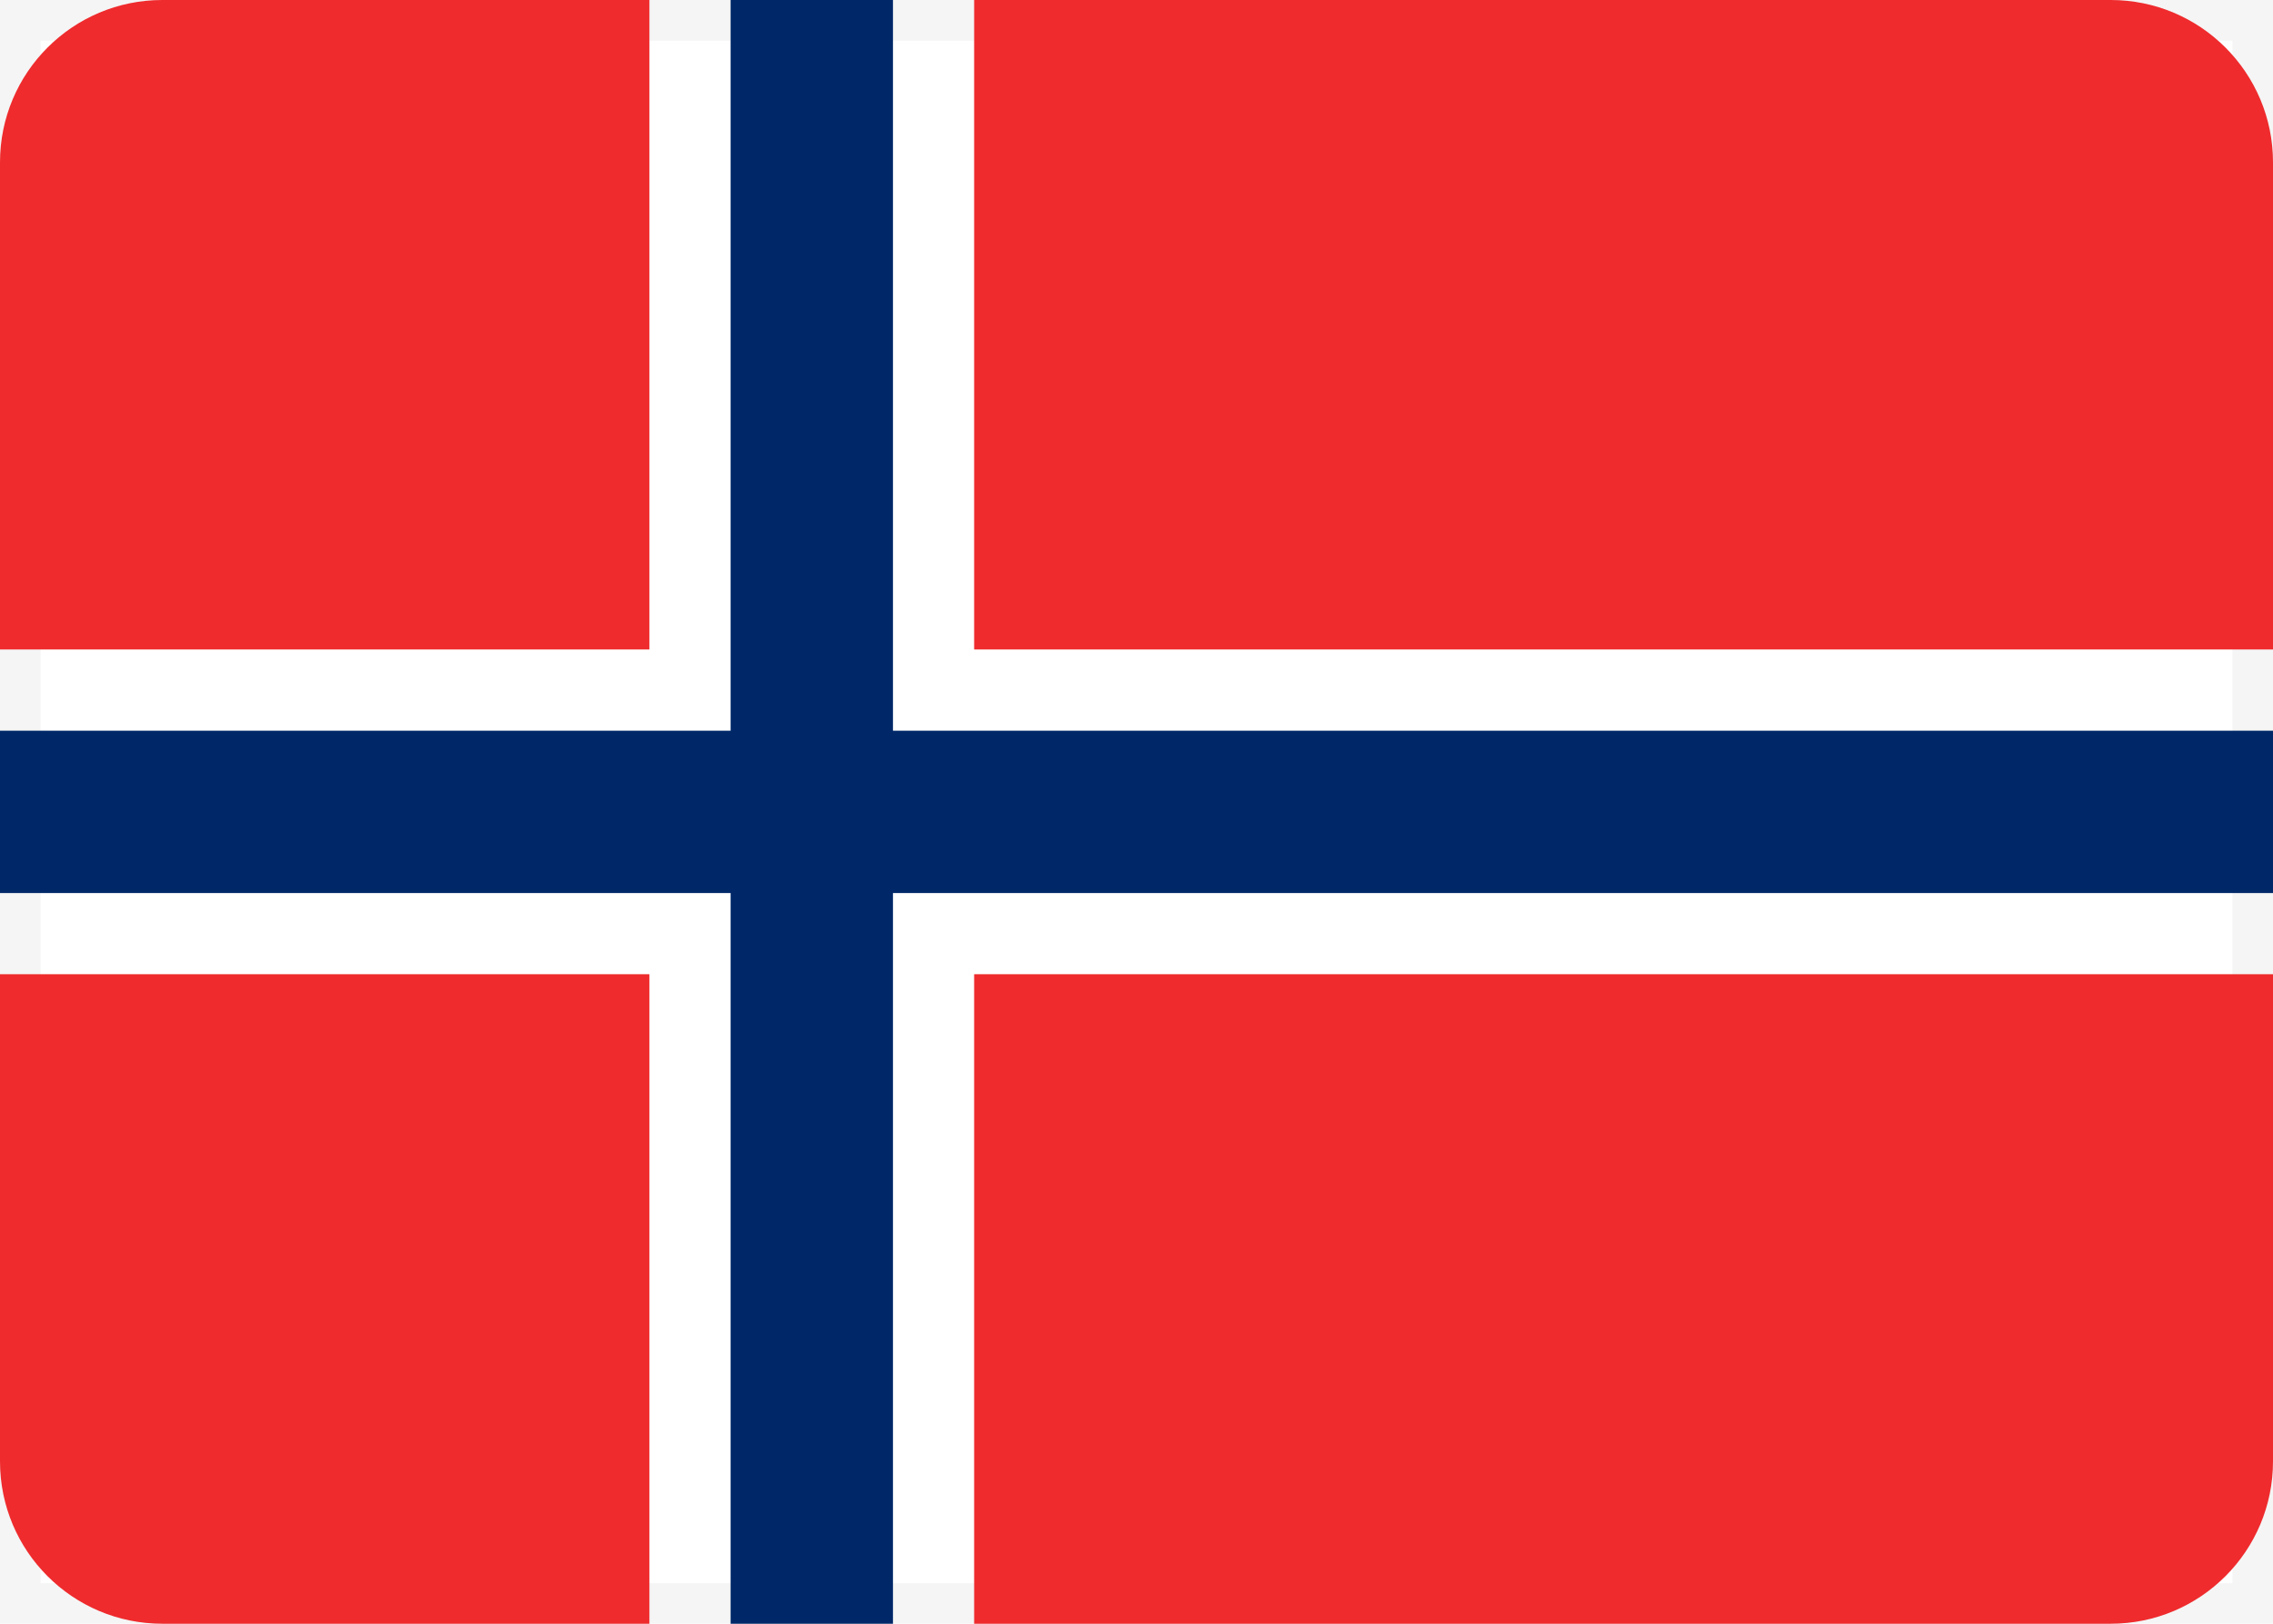 <svg width="28" height="20" viewBox="0 0 28 20" fill="none" xmlns="http://www.w3.org/2000/svg">
<rect width="28" height="20" fill="white"/>
<path fill-rule="evenodd" clip-rule="evenodd" d="M27.5 0.5H0.5V19.5H27.5V0.5ZM0 0V20H28V0H0Z" fill="#F5F5F5"/>
<path d="M8 0H2C0.895 0 0 0.895 0 2V8H8V0Z" fill="#EF2B2D"/>
<path d="M12 0V8H28V2C28 0.895 27.105 0 26 0H12Z" fill="#EF2B2D"/>
<path d="M28 12H12V20H26C27.105 20 28 19.105 28 18V12Z" fill="#EF2B2D"/>
<path d="M8 20V12H0V18C0 19.105 0.895 20 2 20H8Z" fill="#EF2B2D"/>
<path fill-rule="evenodd" clip-rule="evenodd" d="M0 11H9V20H11V11H28V9H11V0H9V9H0V11Z" fill="#002868"/>
</svg>
